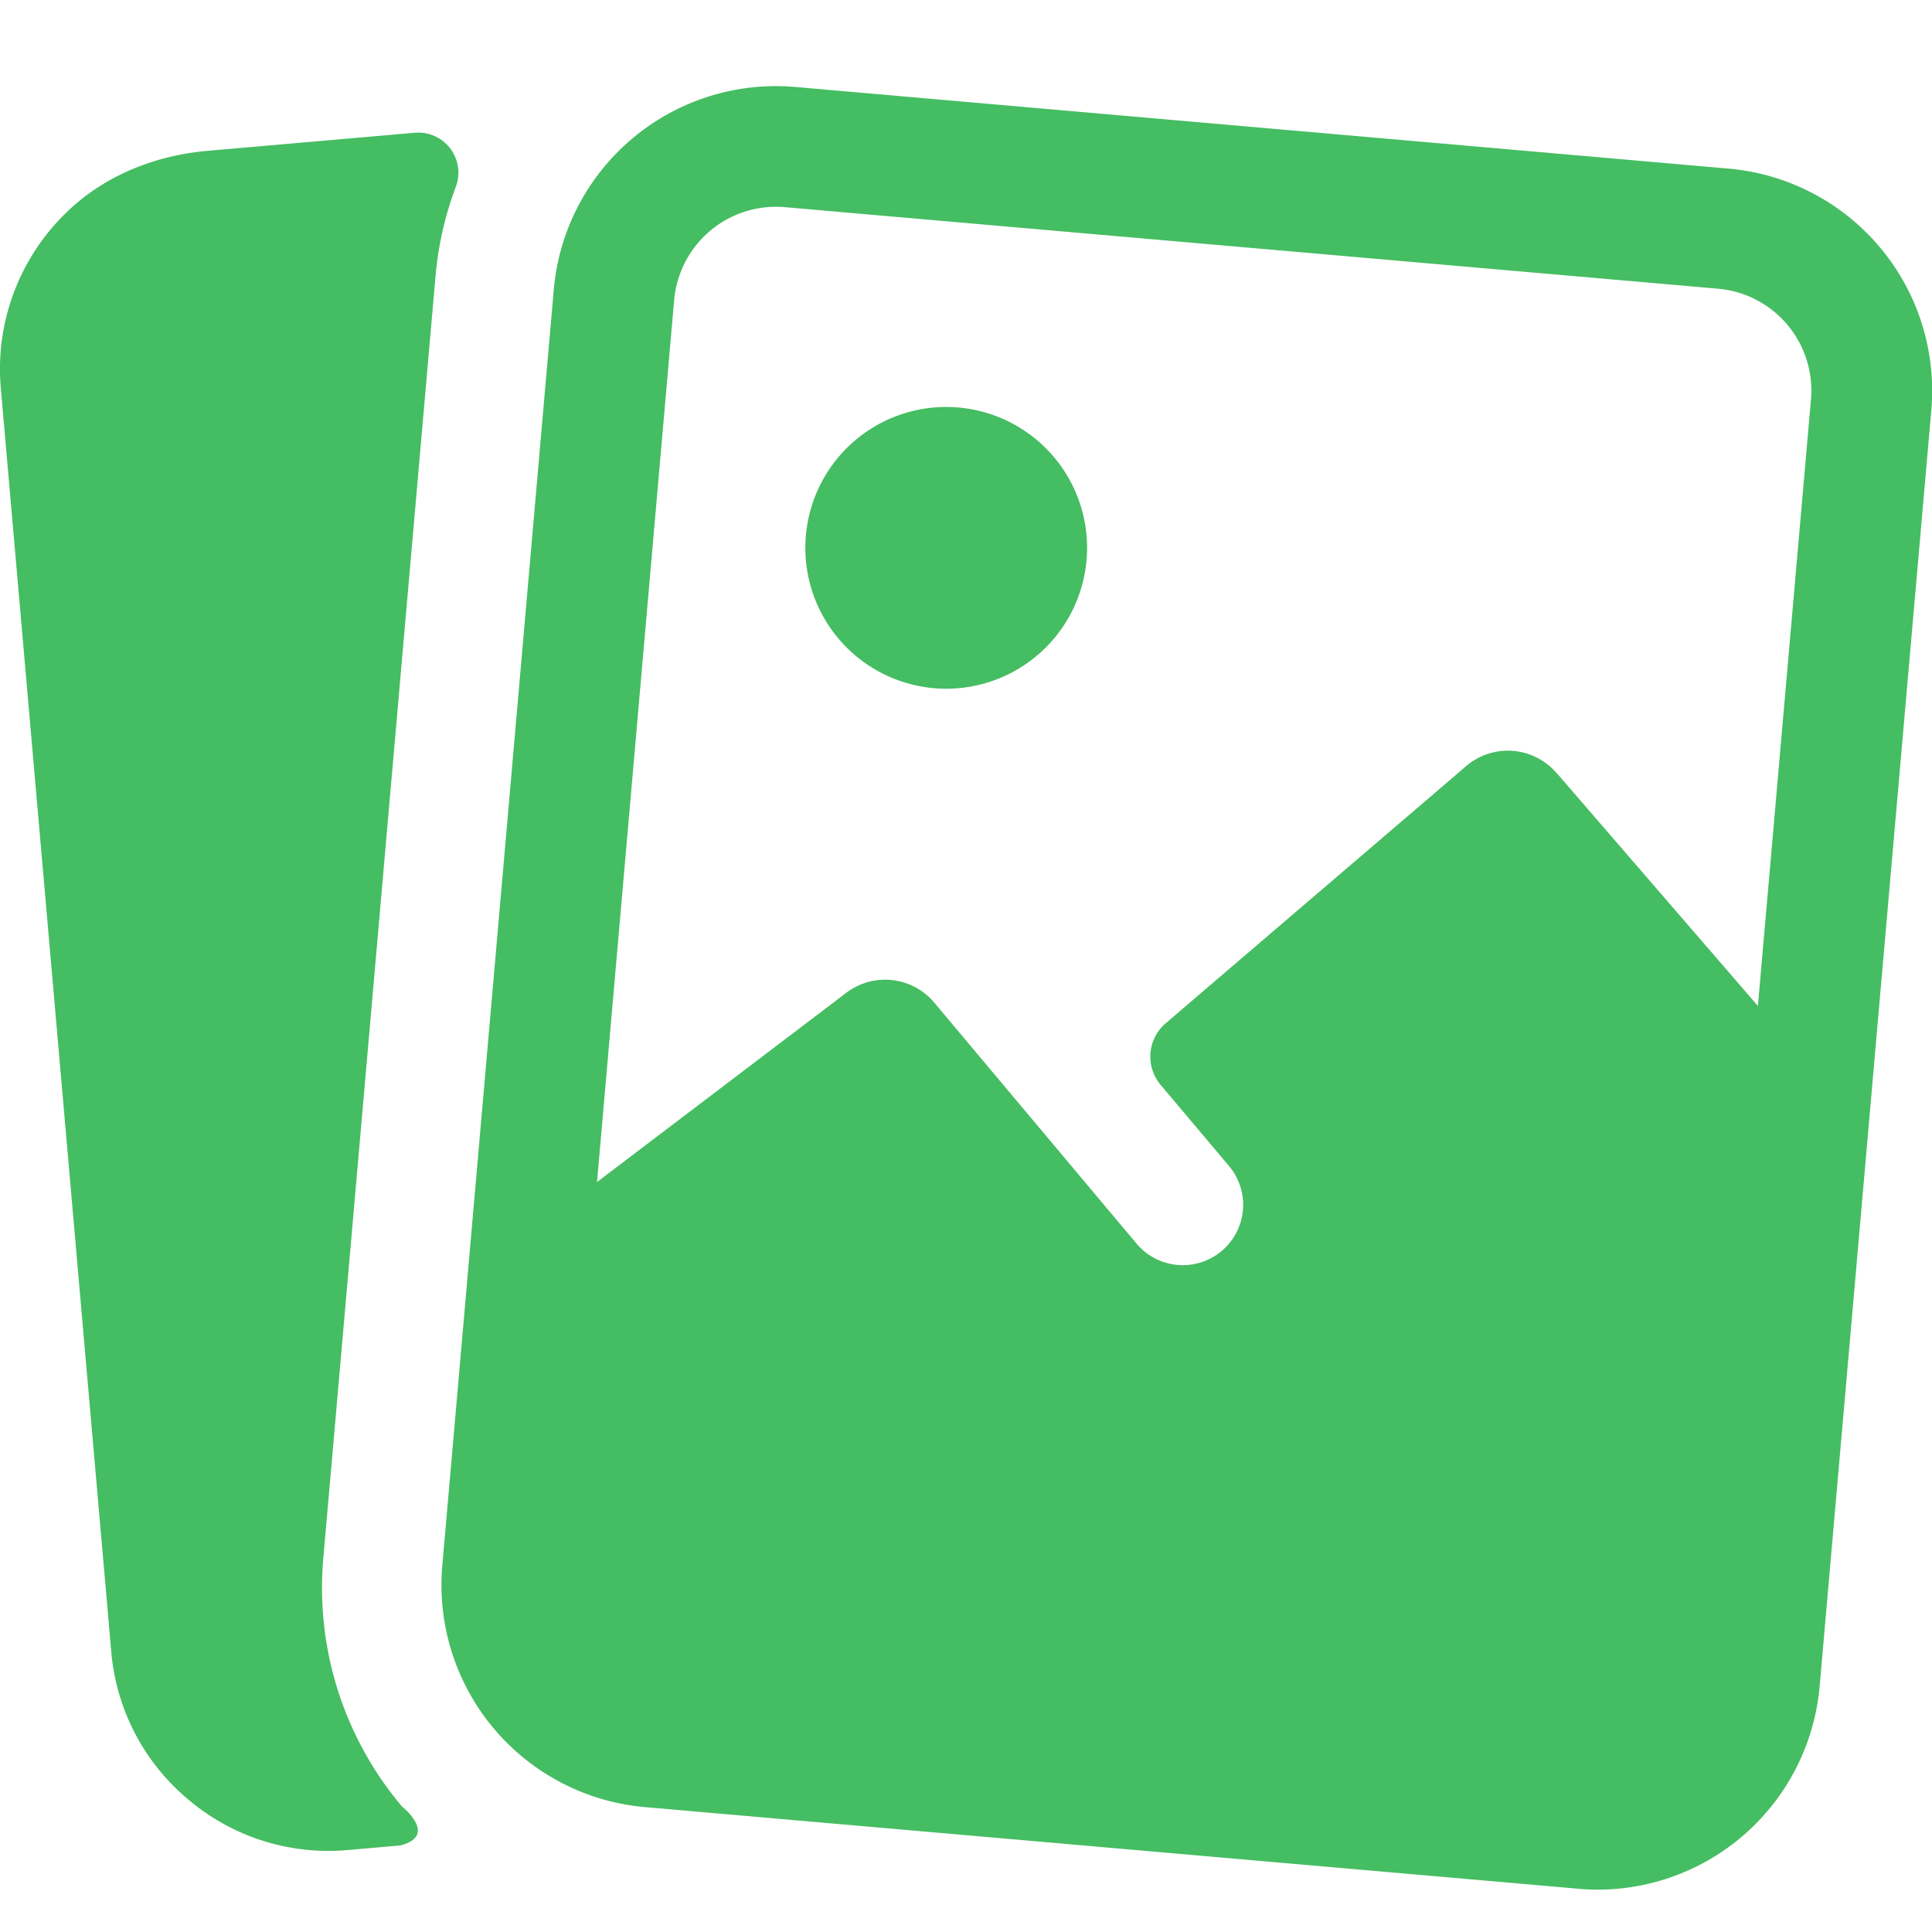 <svg xmlns:xlink="http://www.w3.org/1999/xlink" xmlns="http://www.w3.org/2000/svg" fill="currentColor" viewBox="0 0 24 24"   class="a8c37x1j ms05siws l3qrxjdp b7h9ocf4 j58f7537 rgmg9uty b73ngqbp" width="50"  height="50" ><g fill-rule="evenodd" transform="translate(-444 -156)" fill="#45BD62"><g fill="#45BD62"><path d="m96.968 22.425-.648.057a2.692 2.692 0 0 1-1.978-.625 2.69 2.69 0 0 1-.96-1.84L92.01 4.32a2.702 2.702 0 0 1 .79-2.156c.47-.472 1.111-.731 1.774-.79l2.58-.225a.498.498 0 0 1 .507.675 4.189 4.189 0 0 0-.251 1.11L96.017 18.85a4.206 4.206 0 0 0 .977 3.091s.459.364-.026.485m8.524-16.327a1.75 1.75 0 1 1-3.485.305 1.75 1.75 0 0 1 3.485-.305m5.85 3.011a.797.797 0 0 0-1.129-.093l-3.733 3.195a.545.545 0 0 0-.062.765l.837.993a.75.75 0 1 1-1.147.966l-2.502-2.981a.797.797 0 0 0-1.096-.12L99 14.5l-.5 4.25c-.06.674.326 2.19 1 2.25l11.916 1.166c.325.026 1-.039 1.25-.25.252-.21.89-.842.917-1.166l.833-8.084-3.073-3.557z" transform="translate(352 156.5)" fill="#45BD62"></path><path fill-rule="nonzero" d="m111.61 22.963-11.604-1.015a2.77 2.77 0 0 1-2.512-2.995L98.88 3.09A2.77 2.77 0 0 1 101.876.58l11.603 1.015a2.77 2.77 0 0 1 2.513 2.994l-1.388 15.862a2.77 2.77 0 0 1-2.994 2.513zm.13-1.494.082.004a1.27 1.27 0 0 0 1.287-1.154l1.388-15.862a1.27 1.27 0 0 0-1.148-1.37l-11.604-1.014a1.27 1.27 0 0 0-1.37 1.15l-1.387 15.86a1.27 1.27 0 0 0 1.149 1.37l11.603 1.016z" transform="translate(352 156.5)" fill="#45BD62"></path></g></g></svg>